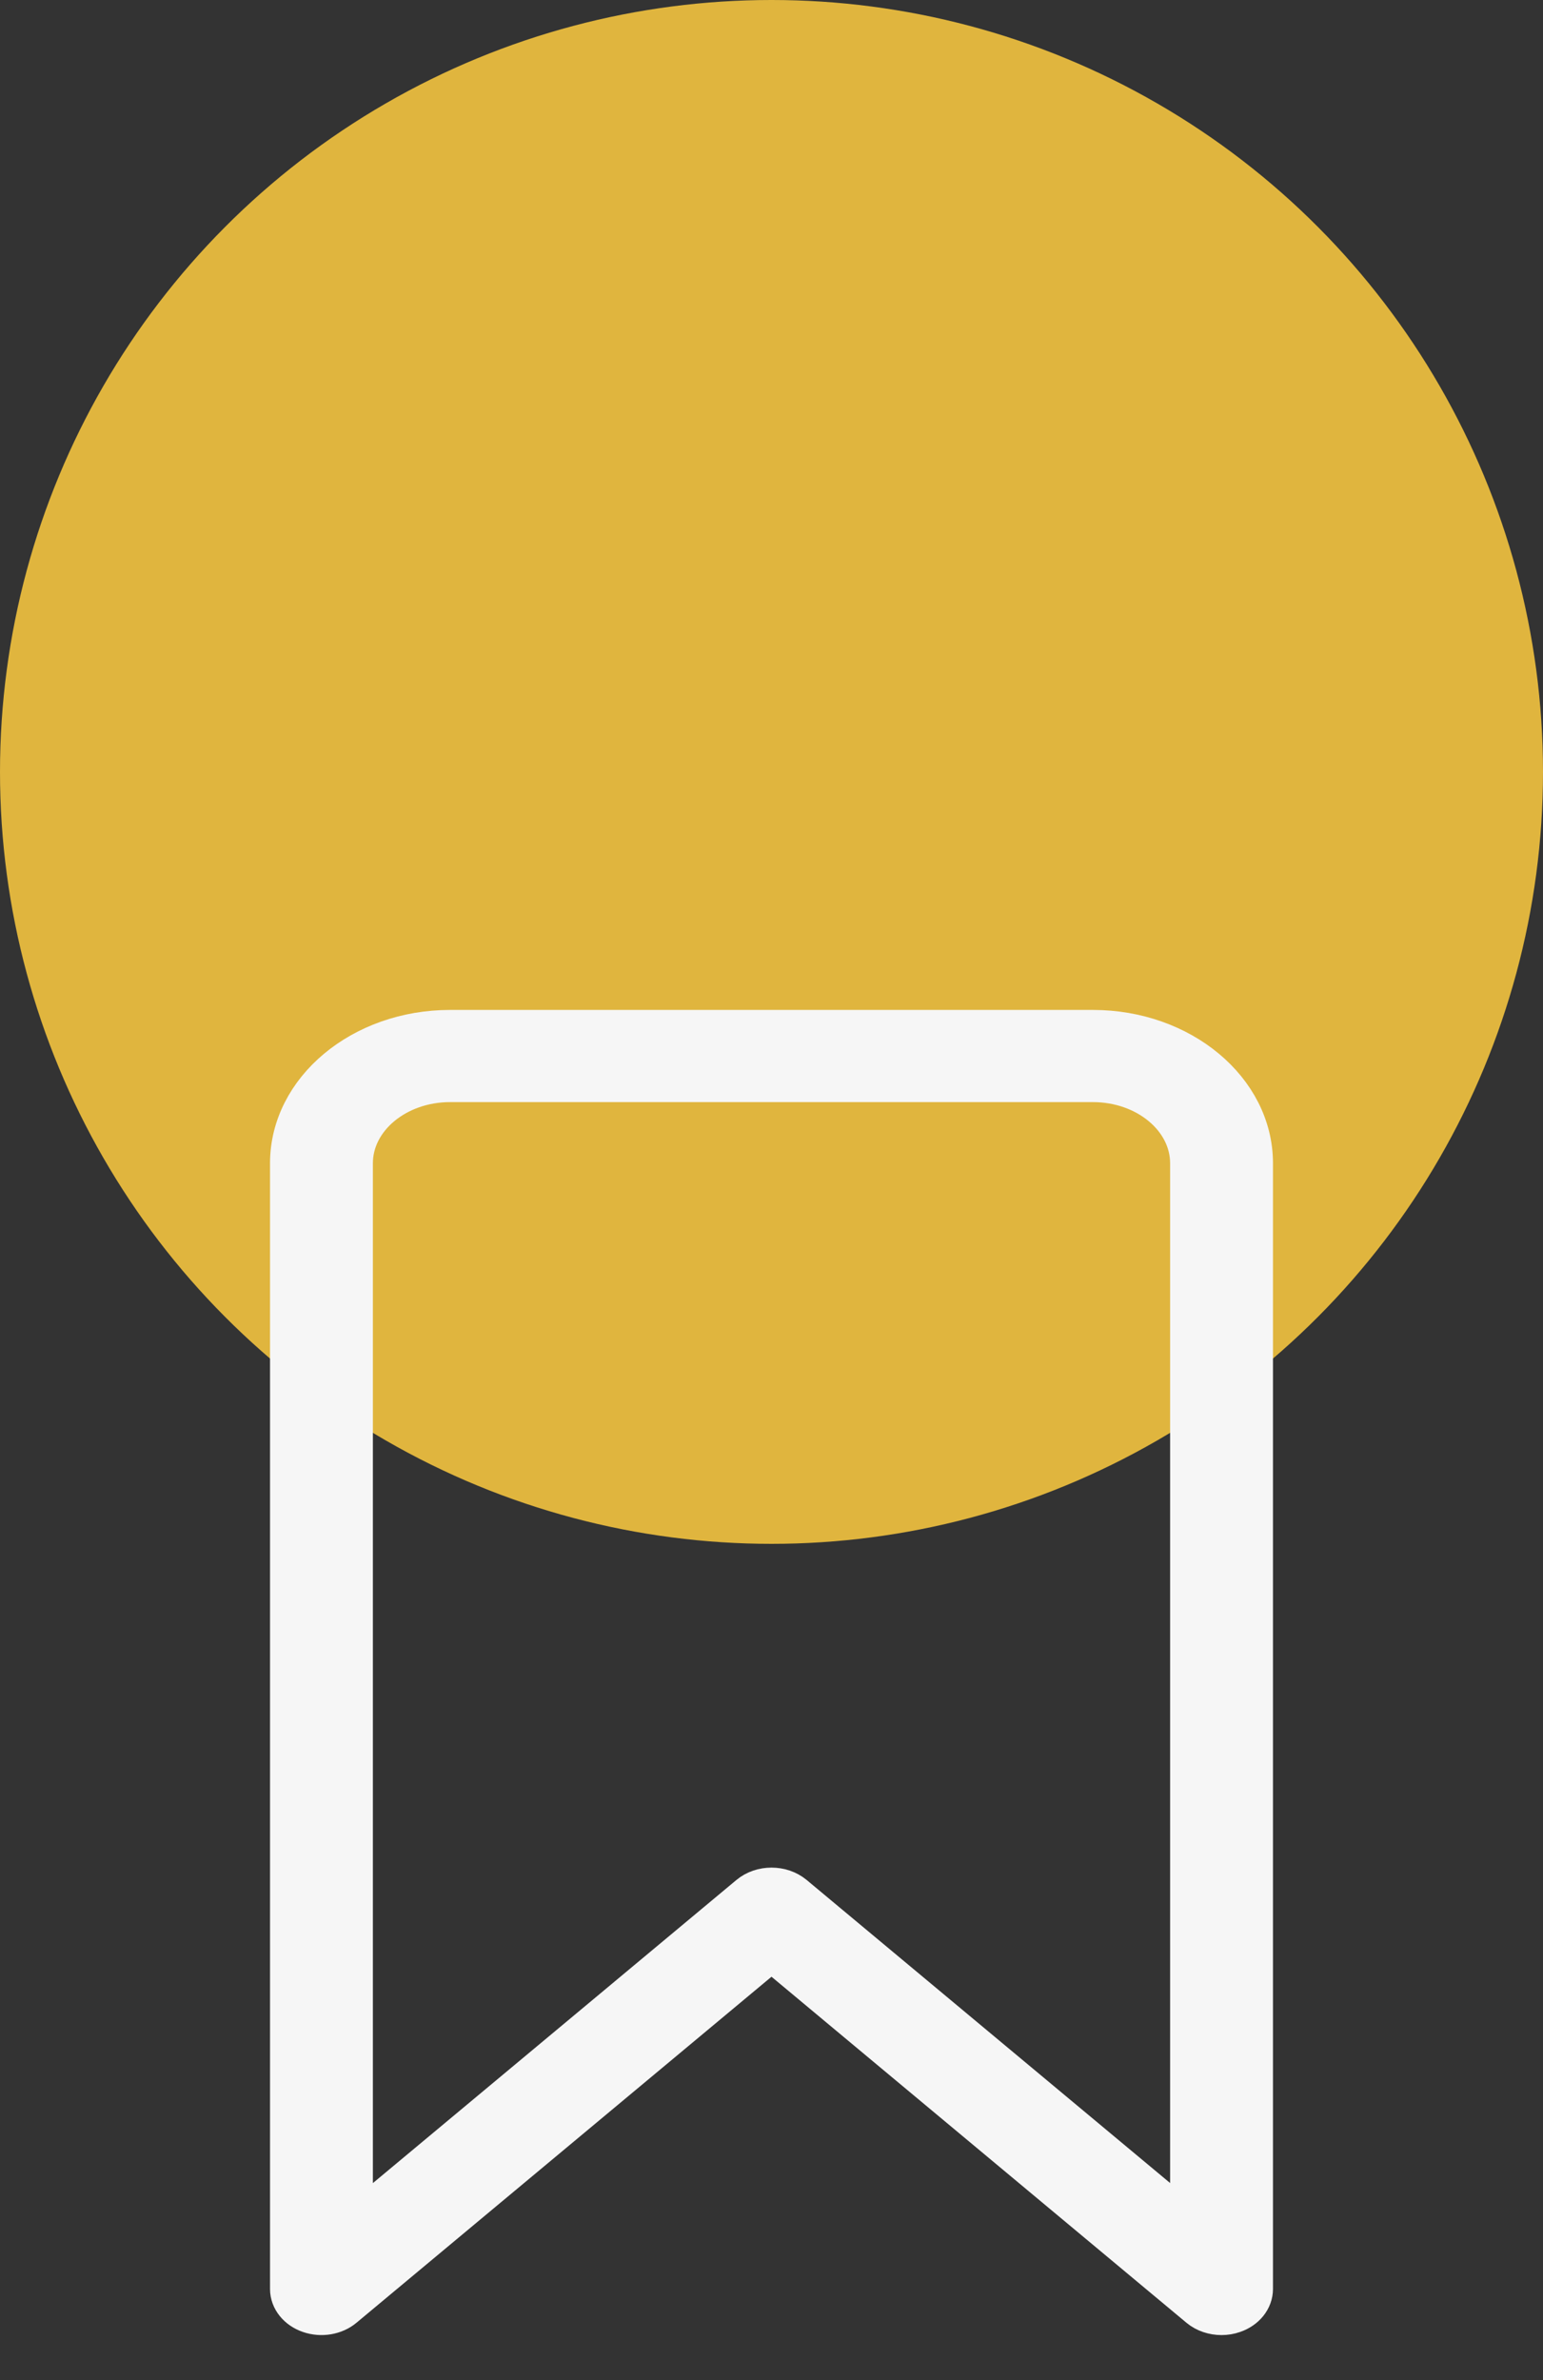 <svg width="24" height="37" viewBox="0 0 24 37" fill="none" xmlns="http://www.w3.org/2000/svg">
<rect x="0" y="0" width="24" height="37" fill="#333333" stroke="none"/>
<circle cx="12" cy="12" r="12" fill="#E0B53E"/>
<path d="M17 16H7C5.622 16 4.5 16.934 4.5 18.083V35.583C4.5 35.752 4.622 35.904 4.809 35.968C4.996 36.033 5.211 35.997 5.354 35.877L12 30.339L18.646 35.878C18.742 35.958 18.87 36 19 36C19.064 36 19.129 35.99 19.191 35.968C19.378 35.904 19.5 35.752 19.5 35.583V18.083C19.5 16.935 18.378 16 17 16ZM18.5 34.577L12.354 29.455C12.256 29.374 12.128 29.333 12 29.333C11.872 29.333 11.744 29.374 11.646 29.456L5.5 34.578V18.083C5.5 17.394 6.173 16.833 7 16.833H17C17.827 16.833 18.5 17.394 18.5 18.083V34.577H18.5Z" fill="#F6F6F6" stroke="#F6F6F6" stroke-width="0.6"/>
</svg>
